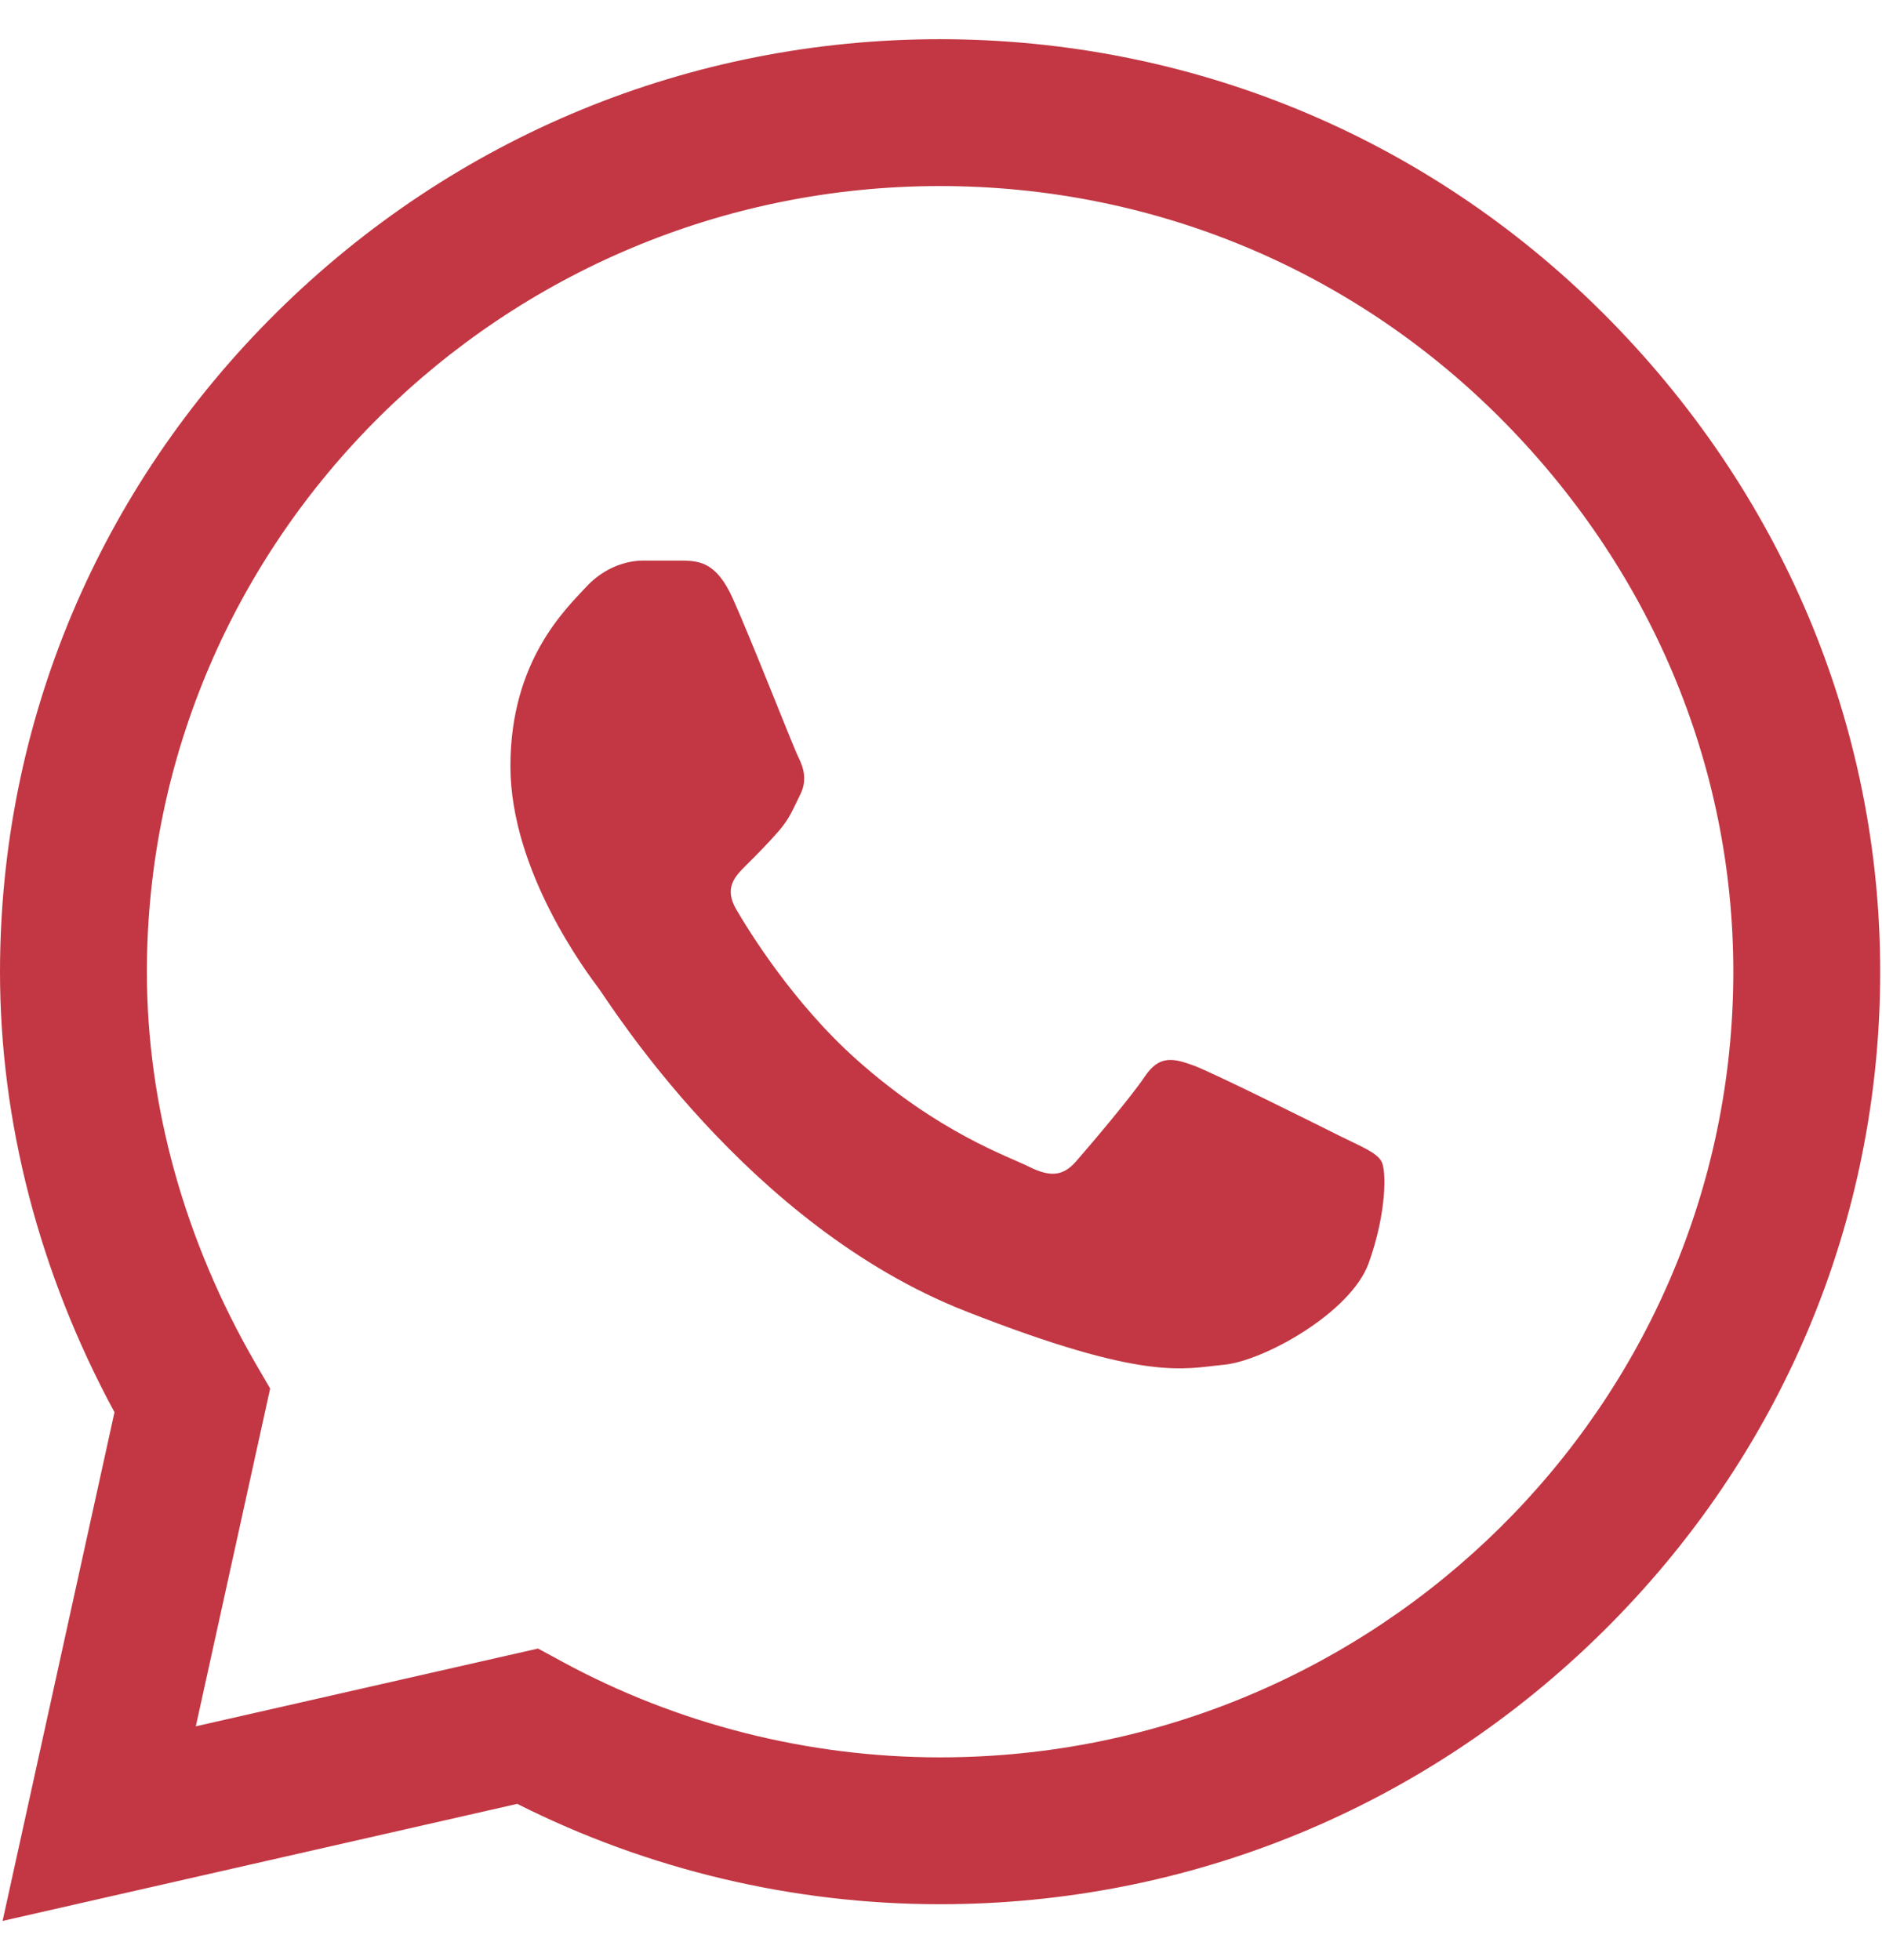 <svg width="24" height="25" viewBox="0 0 24 25" fill="none" xmlns="http://www.w3.org/2000/svg">
<g clip-path="url(#clip0_68_7326)">
<path d="M20.434 3.985C18.179 1.739 15.18 0.501 11.988 0.5C8.803 0.5 5.799 1.737 3.53 3.982C1.256 6.232 0.003 9.221 0 12.389V12.393V12.395C0 14.312 0.504 16.246 1.46 18.012L0.033 24.5L6.596 23.007C8.258 23.845 10.113 24.287 11.983 24.287H11.988C15.172 24.287 18.177 23.05 20.446 20.805C22.722 18.553 23.976 15.568 23.977 12.398C23.978 9.251 22.72 6.263 20.434 3.985ZM11.988 22.414H11.984C10.304 22.413 8.64 21.992 7.171 21.194L6.861 21.026L2.497 22.018L3.445 17.71L3.262 17.395C2.353 15.828 1.873 14.099 1.873 12.393C1.877 6.871 6.414 2.373 11.988 2.373C14.68 2.374 17.21 3.418 19.112 5.312C21.042 7.236 22.105 9.752 22.104 12.398C22.101 17.921 17.564 22.414 11.988 22.414Z" fill="#C23743"/>
<path d="M8.726 7.15H8.2C8.017 7.15 7.72 7.218 7.469 7.492C7.218 7.765 6.509 8.427 6.509 9.771C6.509 11.116 7.492 12.415 7.629 12.598C7.766 12.78 9.526 15.628 12.313 16.723C14.63 17.634 15.101 17.453 15.604 17.407C16.106 17.362 17.226 16.746 17.455 16.108C17.683 15.47 17.683 14.923 17.615 14.809C17.546 14.695 17.363 14.626 17.089 14.49C16.815 14.353 15.471 13.681 15.219 13.589C14.968 13.498 14.785 13.453 14.602 13.726C14.419 13.999 13.881 14.632 13.721 14.814C13.561 14.996 13.401 15.019 13.127 14.883C12.852 14.745 11.978 14.452 10.931 13.521C10.115 12.796 9.549 11.872 9.389 11.599C9.23 11.325 9.372 11.178 9.51 11.041C9.633 10.919 9.8 10.751 9.937 10.592C10.074 10.432 10.113 10.318 10.204 10.136C10.296 9.954 10.25 9.794 10.181 9.657C10.113 9.521 9.586 8.169 9.343 7.629H9.343C9.137 7.173 8.921 7.158 8.726 7.15Z" fill="#C23743"/>
</g>
<defs>
<clipPath id="clip0_68_7326">
<rect width="24" height="24" fill="white" transform="translate(0 0.5)"/>
</clipPath>
</defs>
</svg>
